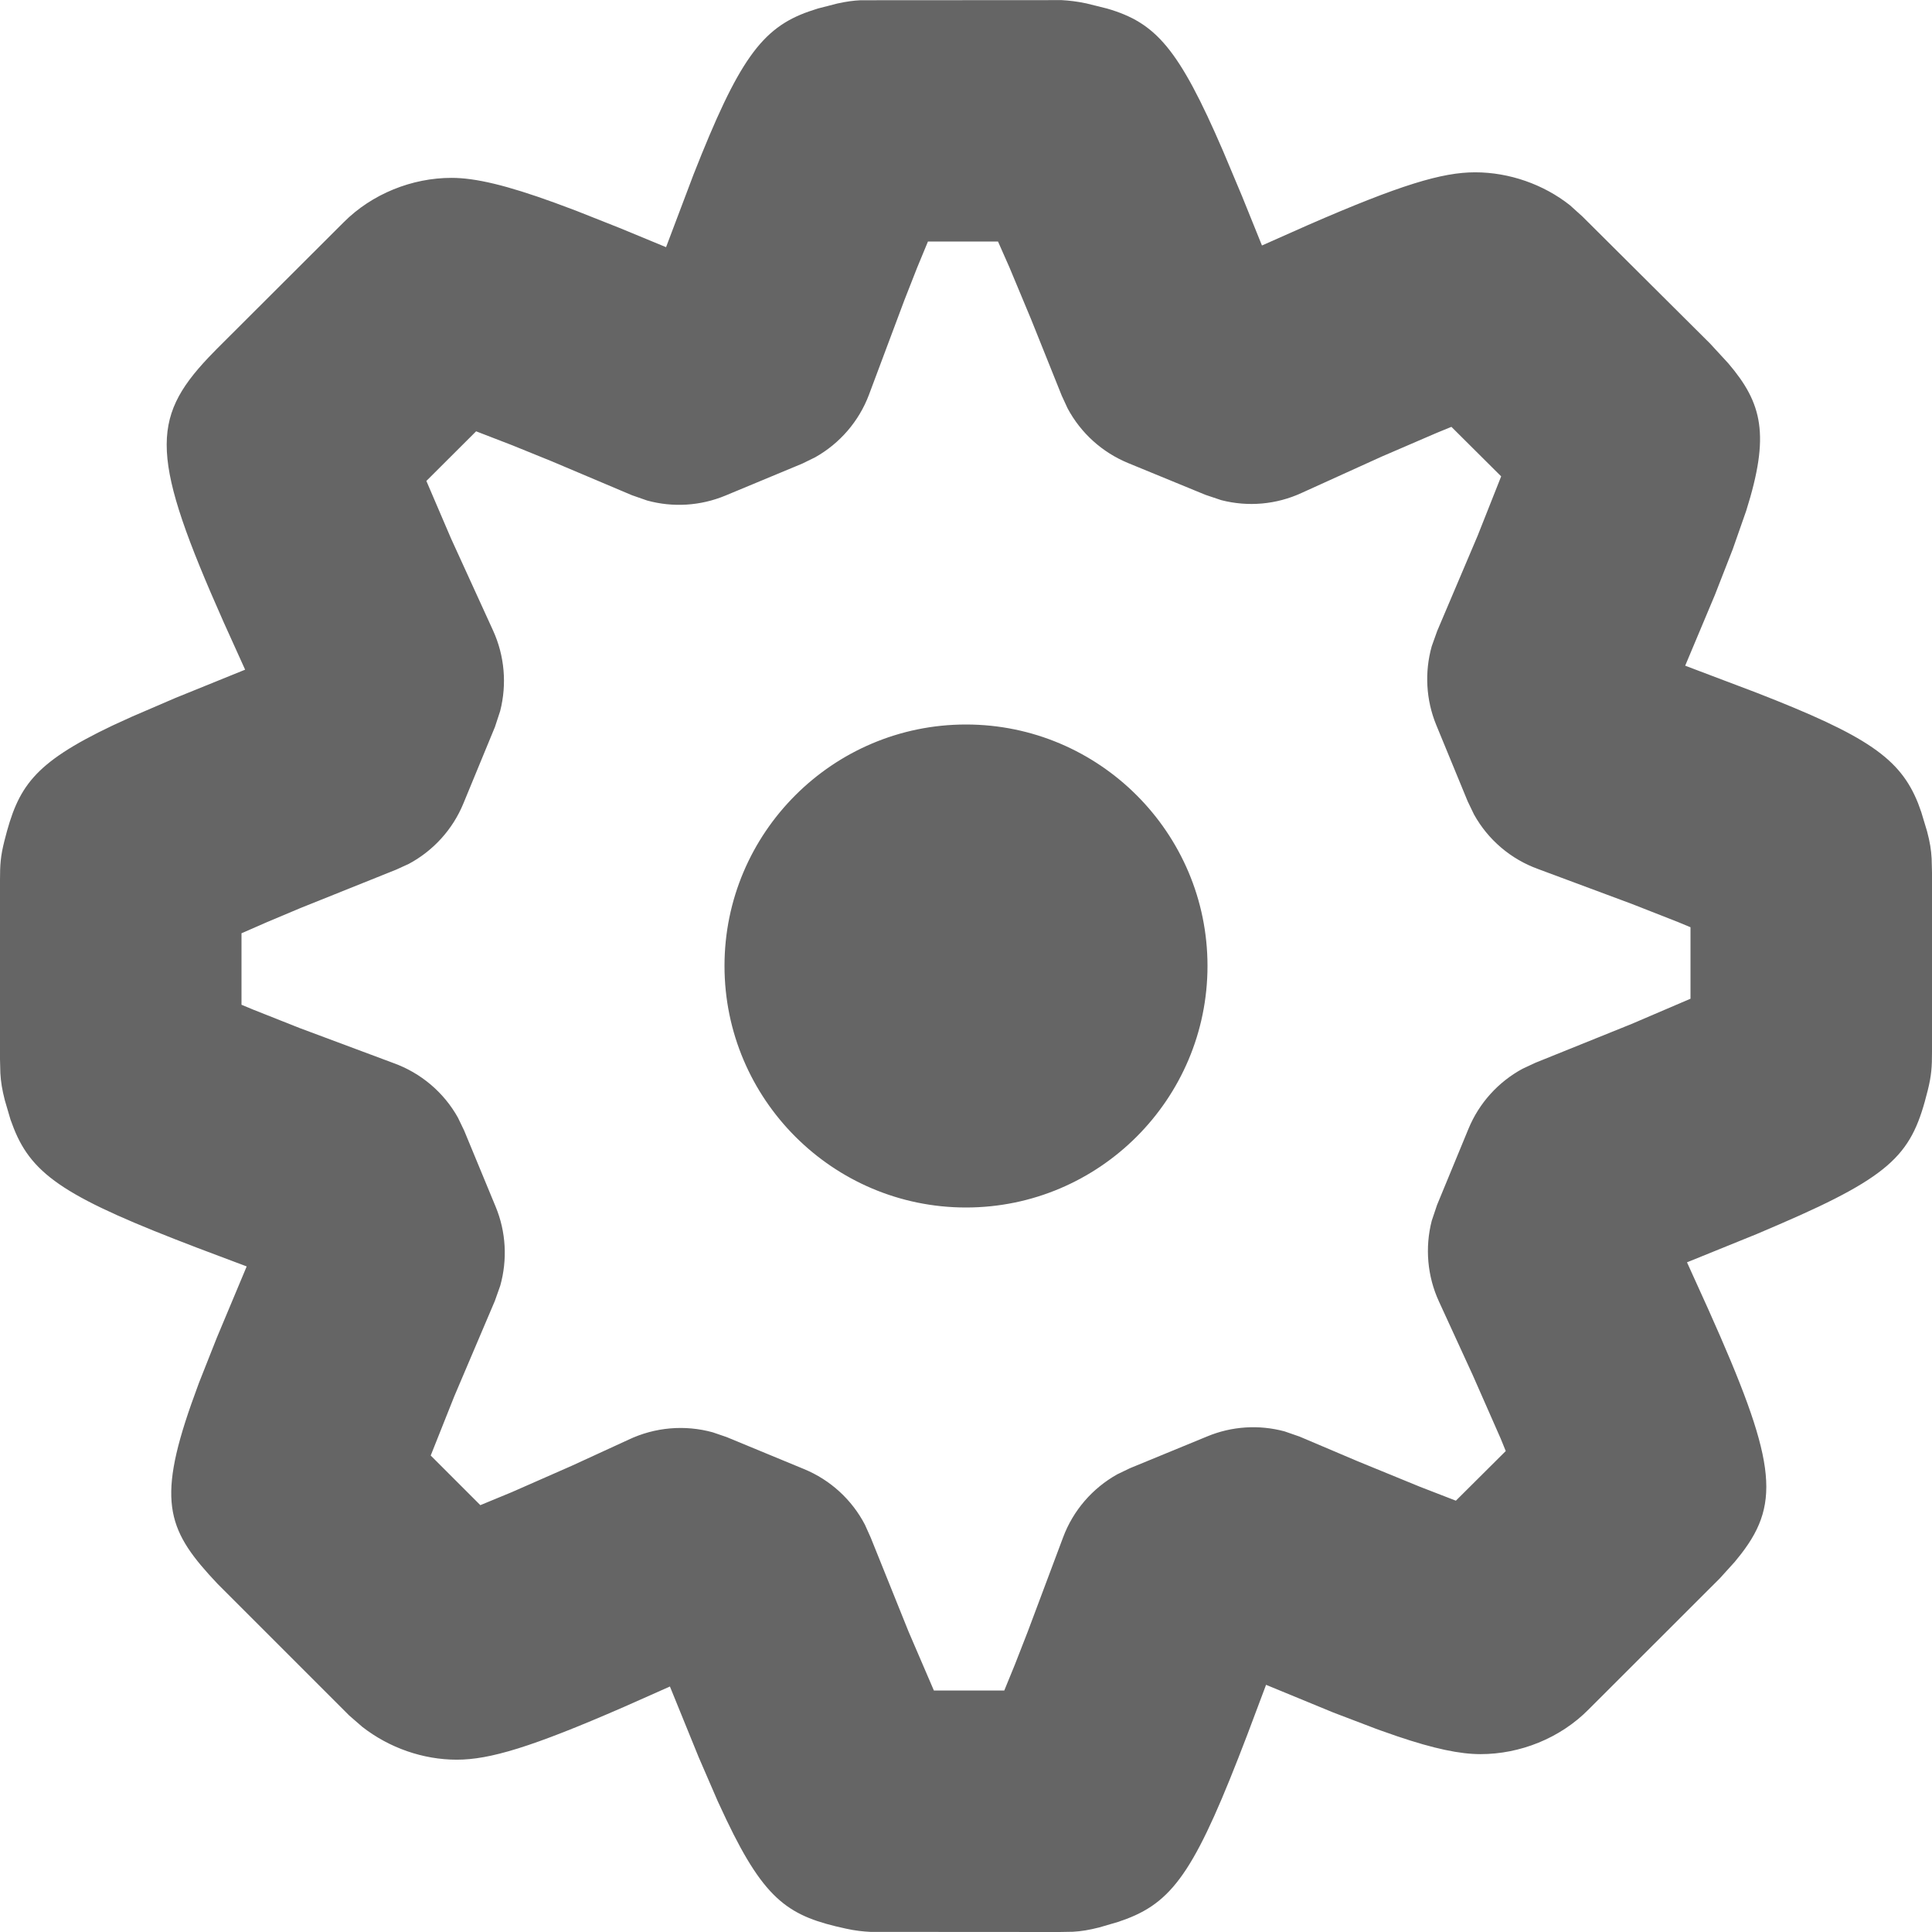 <?xml version="1.0" encoding="UTF-8"?>
<svg width="16px" height="16px" viewBox="0 0 16 16" version="1.1" xmlns="http://www.w3.org/2000/svg" xmlns:xlink="http://www.w3.org/1999/xlink">
    <!-- Generator: Sketch 59 (86127) - https://sketch.com -->
    <title>Icon</title>
    <desc>Created with Sketch.</desc>
    <g id="REZILIO-PLANS-v3" stroke="none" stroke-width="1" fill="none" fill-rule="evenodd">
        <g id="Plan-Page---Index-Copy-14" transform="translate(-1062, -75)" fill="#656565">
            <g id="01-Components-/-03-Dropdown-Menus-/-02-Left-Icon-/-01-Option-/-01-Normal-Copy" transform="translate(1060, 73)">
                <g id="02-Icons-/-20x20-/-ic20-settings">
                    <path d="M9.227,2 L10.792,2.001 C10.851,2.004 10.921,2.012 10.996,2.028 L11.169,2.071 C11.571,2.188 11.761,2.398 12.129,3.251 L12.287,3.627 L12.451,4.033 L12.834,3.863 C13.598,3.53 13.943,3.427 14.216,3.427 C14.498,3.427 14.782,3.526 15.002,3.7 L15.105,3.793 L16.162,4.845 L16.313,5.009 C16.596,5.341 16.659,5.603 16.461,6.231 L16.35,6.548 L16.202,6.927 L15.956,7.513 L16.545,7.736 C17.465,8.094 17.736,8.28 17.885,8.653 L17.911,8.725 L17.959,8.884 C17.983,8.974 17.993,9.038 17.997,9.11 L18,9.226 L18,10.71 C18,10.834 17.996,10.906 17.964,11.033 C17.836,11.545 17.695,11.726 16.737,12.139 L16.548,12.22 L15.971,12.454 L16.15,12.849 C16.699,14.076 16.755,14.434 16.42,14.868 L16.367,14.934 L16.243,15.071 L15.156,16.157 C14.919,16.397 14.586,16.527 14.261,16.527 C14.09,16.527 13.875,16.482 13.571,16.379 L13.411,16.323 L13.041,16.182 L12.485,15.953 L12.329,16.368 C11.916,17.449 11.733,17.738 11.331,17.891 L11.258,17.917 L11.104,17.962 C11.017,17.984 10.955,17.994 10.886,17.998 L10.774,18 L9.208,17.999 C9.149,17.996 9.08,17.989 9.005,17.972 C8.542,17.872 8.34,17.75 8.016,17.071 L7.944,16.917 L7.786,16.552 L7.548,15.967 L7.165,16.137 C6.401,16.47 6.055,16.573 5.783,16.573 C5.505,16.573 5.224,16.476 4.999,16.3 L4.891,16.206 L3.803,15.118 C3.395,14.686 3.294,14.454 3.584,13.628 L3.647,13.454 L3.795,13.08 L4.043,12.488 L3.634,12.334 C2.568,11.927 2.271,11.741 2.114,11.344 L2.087,11.272 L2.04,11.112 C2.017,11.022 2.007,10.959 2.003,10.888 L2,10.773 L2,9.288 C2,9.163 2.004,9.091 2.037,8.962 C2.149,8.518 2.27,8.324 2.931,8.009 L3.093,7.935 L3.453,7.78 L4.03,7.546 L3.851,7.15 C3.249,5.795 3.243,5.472 3.728,4.959 L3.797,4.888 L4.846,3.841 C5.081,3.605 5.413,3.473 5.739,3.473 C5.939,3.473 6.197,3.535 6.591,3.678 L6.768,3.744 L7.129,3.887 L7.516,4.047 L7.744,3.444 C8.114,2.504 8.306,2.232 8.699,2.095 L8.775,2.07 L8.935,2.029 C9.012,2.012 9.067,2.005 9.127,2.002 L10.792,2.001 L9.227,2 Z M10.265,4 L9.685,4 L9.596,4.215 L9.49,4.485 L9.196,5.27 C9.113,5.49 8.954,5.673 8.751,5.787 L8.645,5.839 L8.008,6.104 C7.801,6.19 7.573,6.204 7.359,6.145 L7.233,6.101 L6.571,5.821 L6.241,5.687 L5.943,5.572 L5.531,5.983 L5.735,6.459 L6.083,7.221 C6.179,7.431 6.199,7.667 6.142,7.889 L6.099,8.02 L5.838,8.653 C5.75,8.868 5.589,9.045 5.386,9.154 L5.281,9.202 L4.486,9.521 L4.215,9.635 L4,9.729 L4,10.321 L4.101,10.363 L4.482,10.514 L5.259,10.804 C5.486,10.886 5.675,11.046 5.792,11.255 L5.844,11.363 L6.105,11.994 C6.191,12.202 6.203,12.432 6.143,12.647 L6.098,12.774 L5.762,13.564 L5.567,14.054 L5.978,14.465 L6.237,14.358 L6.735,14.139 L7.205,13.923 C7.424,13.819 7.672,13.798 7.903,13.862 L8.017,13.901 L8.658,14.166 C8.877,14.256 9.055,14.42 9.163,14.627 L9.211,14.734 L9.525,15.514 L9.734,16 L10.317,16 L10.405,15.785 L10.51,15.516 L10.804,14.732 C10.887,14.509 11.047,14.325 11.252,14.21 L11.358,14.159 L11.997,13.896 C12.201,13.811 12.426,13.797 12.638,13.854 L12.762,13.897 L13.245,14.102 L13.76,14.313 L14.057,14.428 L14.47,14.017 L14.429,13.916 L14.197,13.389 L13.917,12.779 C13.82,12.569 13.8,12.332 13.857,12.11 L13.901,11.979 L14.161,11.349 C14.249,11.135 14.408,10.96 14.609,10.851 L14.714,10.802 L15.512,10.48 L16,10.271 L16,9.679 L15.899,9.637 L15.517,9.487 L14.738,9.197 C14.511,9.115 14.323,8.954 14.207,8.745 L14.155,8.637 L13.894,8.003 C13.809,7.796 13.797,7.566 13.857,7.352 L13.902,7.226 L14.237,6.437 L14.432,5.945 L14.02,5.535 L13.898,5.585 L13.441,5.782 L12.78,6.082 C12.57,6.179 12.335,6.199 12.114,6.142 L11.983,6.098 L11.343,5.835 C11.127,5.746 10.951,5.586 10.842,5.383 L10.793,5.277 L10.539,4.644 L10.36,4.215 L10.265,4 Z M10,8 C11.103,8 12,8.897 12,9.999 C12,11.102 11.103,12 10,12 C8.897,12 8,11.102 8,9.999 C8,8.897 8.897,8 10,8 Z" id="Icon-Color"></path>
                </g>
            </g>
        </g>
    </g>
</svg>